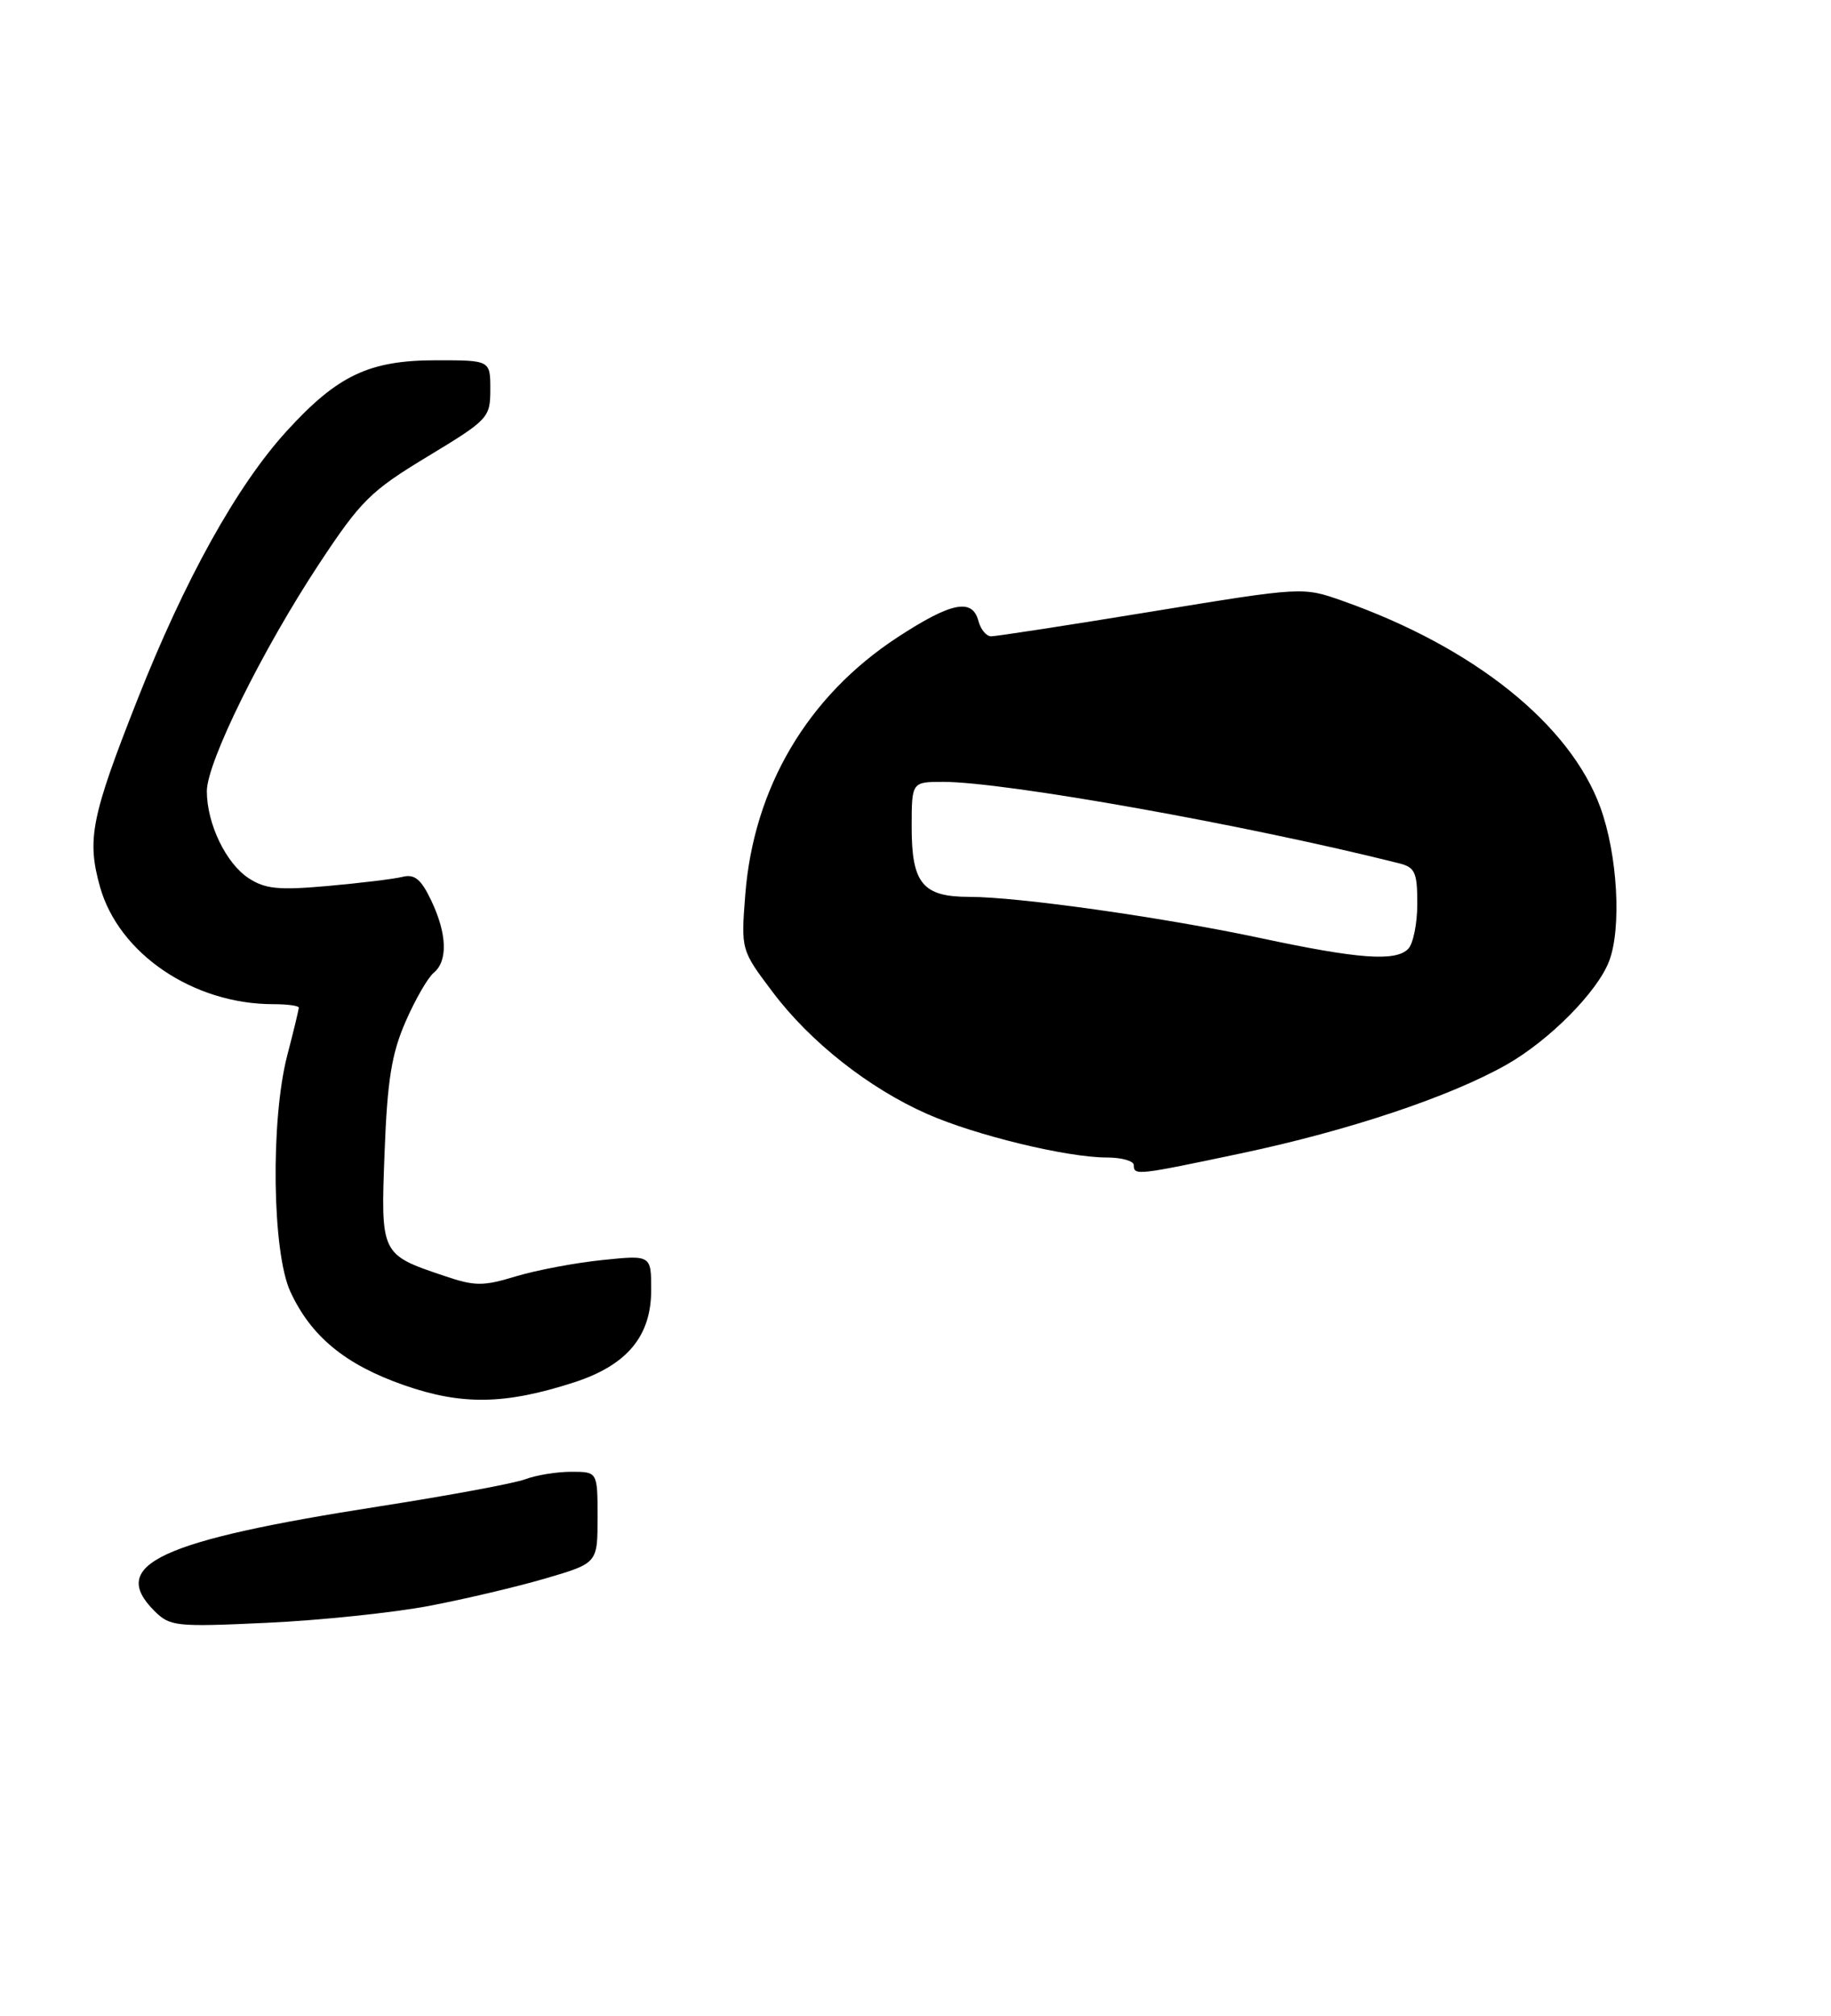 <?xml version="1.0" encoding="UTF-8" standalone="no"?>
<!DOCTYPE svg PUBLIC "-//W3C//DTD SVG 1.1//EN" "http://www.w3.org/Graphics/SVG/1.1/DTD/svg11.dtd" >
<svg xmlns="http://www.w3.org/2000/svg" xmlns:xlink="http://www.w3.org/1999/xlink" version="1.1" viewBox="0 0 239 263">
 <g >
 <path fill="currentColor"
d=" M 56.00 209.50 C 60.67 208.61 67.54 206.99 71.25 205.90 C 78.00 203.92 78.00 203.92 78.00 197.96 C 78.00 192.00 78.00 192.00 74.57 192.00 C 72.68 192.00 69.98 192.44 68.58 192.97 C 67.18 193.50 58.63 195.09 49.59 196.50 C 20.84 200.98 14.10 204.10 20.14 210.14 C 22.18 212.18 22.93 212.26 34.89 211.70 C 41.83 211.38 51.33 210.38 56.00 209.50 Z  M 74.92 180.34 C 81.84 178.10 85.00 174.33 85.00 168.29 C 85.00 163.72 85.00 163.72 78.60 164.38 C 75.08 164.74 70.02 165.70 67.35 166.50 C 63.06 167.81 61.98 167.80 58.00 166.45 C 49.68 163.65 49.69 163.67 50.20 150.30 C 50.56 140.89 51.12 137.44 52.94 133.28 C 54.19 130.41 55.84 127.54 56.61 126.91 C 58.48 125.36 58.36 121.83 56.29 117.48 C 54.96 114.69 54.12 114.00 52.54 114.39 C 51.42 114.67 47.03 115.20 42.78 115.58 C 36.38 116.15 34.62 115.98 32.45 114.56 C 29.48 112.61 27.00 107.44 27.00 103.21 C 27.00 99.44 34.27 84.73 41.69 73.50 C 47.11 65.30 48.37 64.05 55.82 59.55 C 63.76 54.75 64.00 54.49 64.00 50.80 C 64.00 47.00 64.00 47.00 56.96 47.00 C 48.18 47.00 44.07 48.95 37.40 56.26 C 30.92 63.37 24.12 75.60 17.91 91.34 C 11.90 106.57 11.32 109.50 13.05 115.68 C 15.50 124.41 25.22 131.00 35.68 131.00 C 37.51 131.00 39.00 131.20 39.00 131.45 C 39.00 131.70 38.33 134.49 37.50 137.66 C 35.30 146.12 35.52 163.36 37.90 168.50 C 40.60 174.35 45.08 178.03 52.73 180.70 C 60.29 183.34 65.91 183.25 74.92 180.34 Z  M 148.00 152.00 C 148.00 151.45 146.40 151.00 144.45 151.00 C 139.28 151.00 127.34 148.11 121.04 145.33 C 113.44 141.98 105.78 135.95 100.88 129.45 C 96.72 123.94 96.72 123.94 97.28 116.72 C 98.37 102.73 105.43 90.80 117.15 83.14 C 124.16 78.56 126.92 78.00 127.71 81.00 C 128.00 82.10 128.74 83.01 129.37 83.01 C 129.99 83.02 139.40 81.57 150.28 79.79 C 170.06 76.55 170.06 76.55 175.28 78.40 C 192.38 84.44 204.92 94.48 208.88 105.29 C 211.14 111.45 211.69 121.05 210.04 125.38 C 208.52 129.38 202.24 135.72 196.65 138.89 C 189.28 143.07 176.01 147.50 162.05 150.45 C 148.39 153.33 148.00 153.38 148.00 152.00 Z  M 183.80 123.80 C 184.46 123.14 185.00 120.49 185.00 117.91 C 185.00 113.80 184.71 113.14 182.61 112.62 C 162.72 107.62 131.20 102.00 123.12 102.00 C 119.00 102.00 119.00 102.00 119.00 107.93 C 119.00 115.25 120.45 117.00 126.52 117.00 C 132.94 117.00 151.88 119.68 164.50 122.37 C 177.32 125.11 182.14 125.46 183.80 123.80 Z "/>
</g>
</svg>